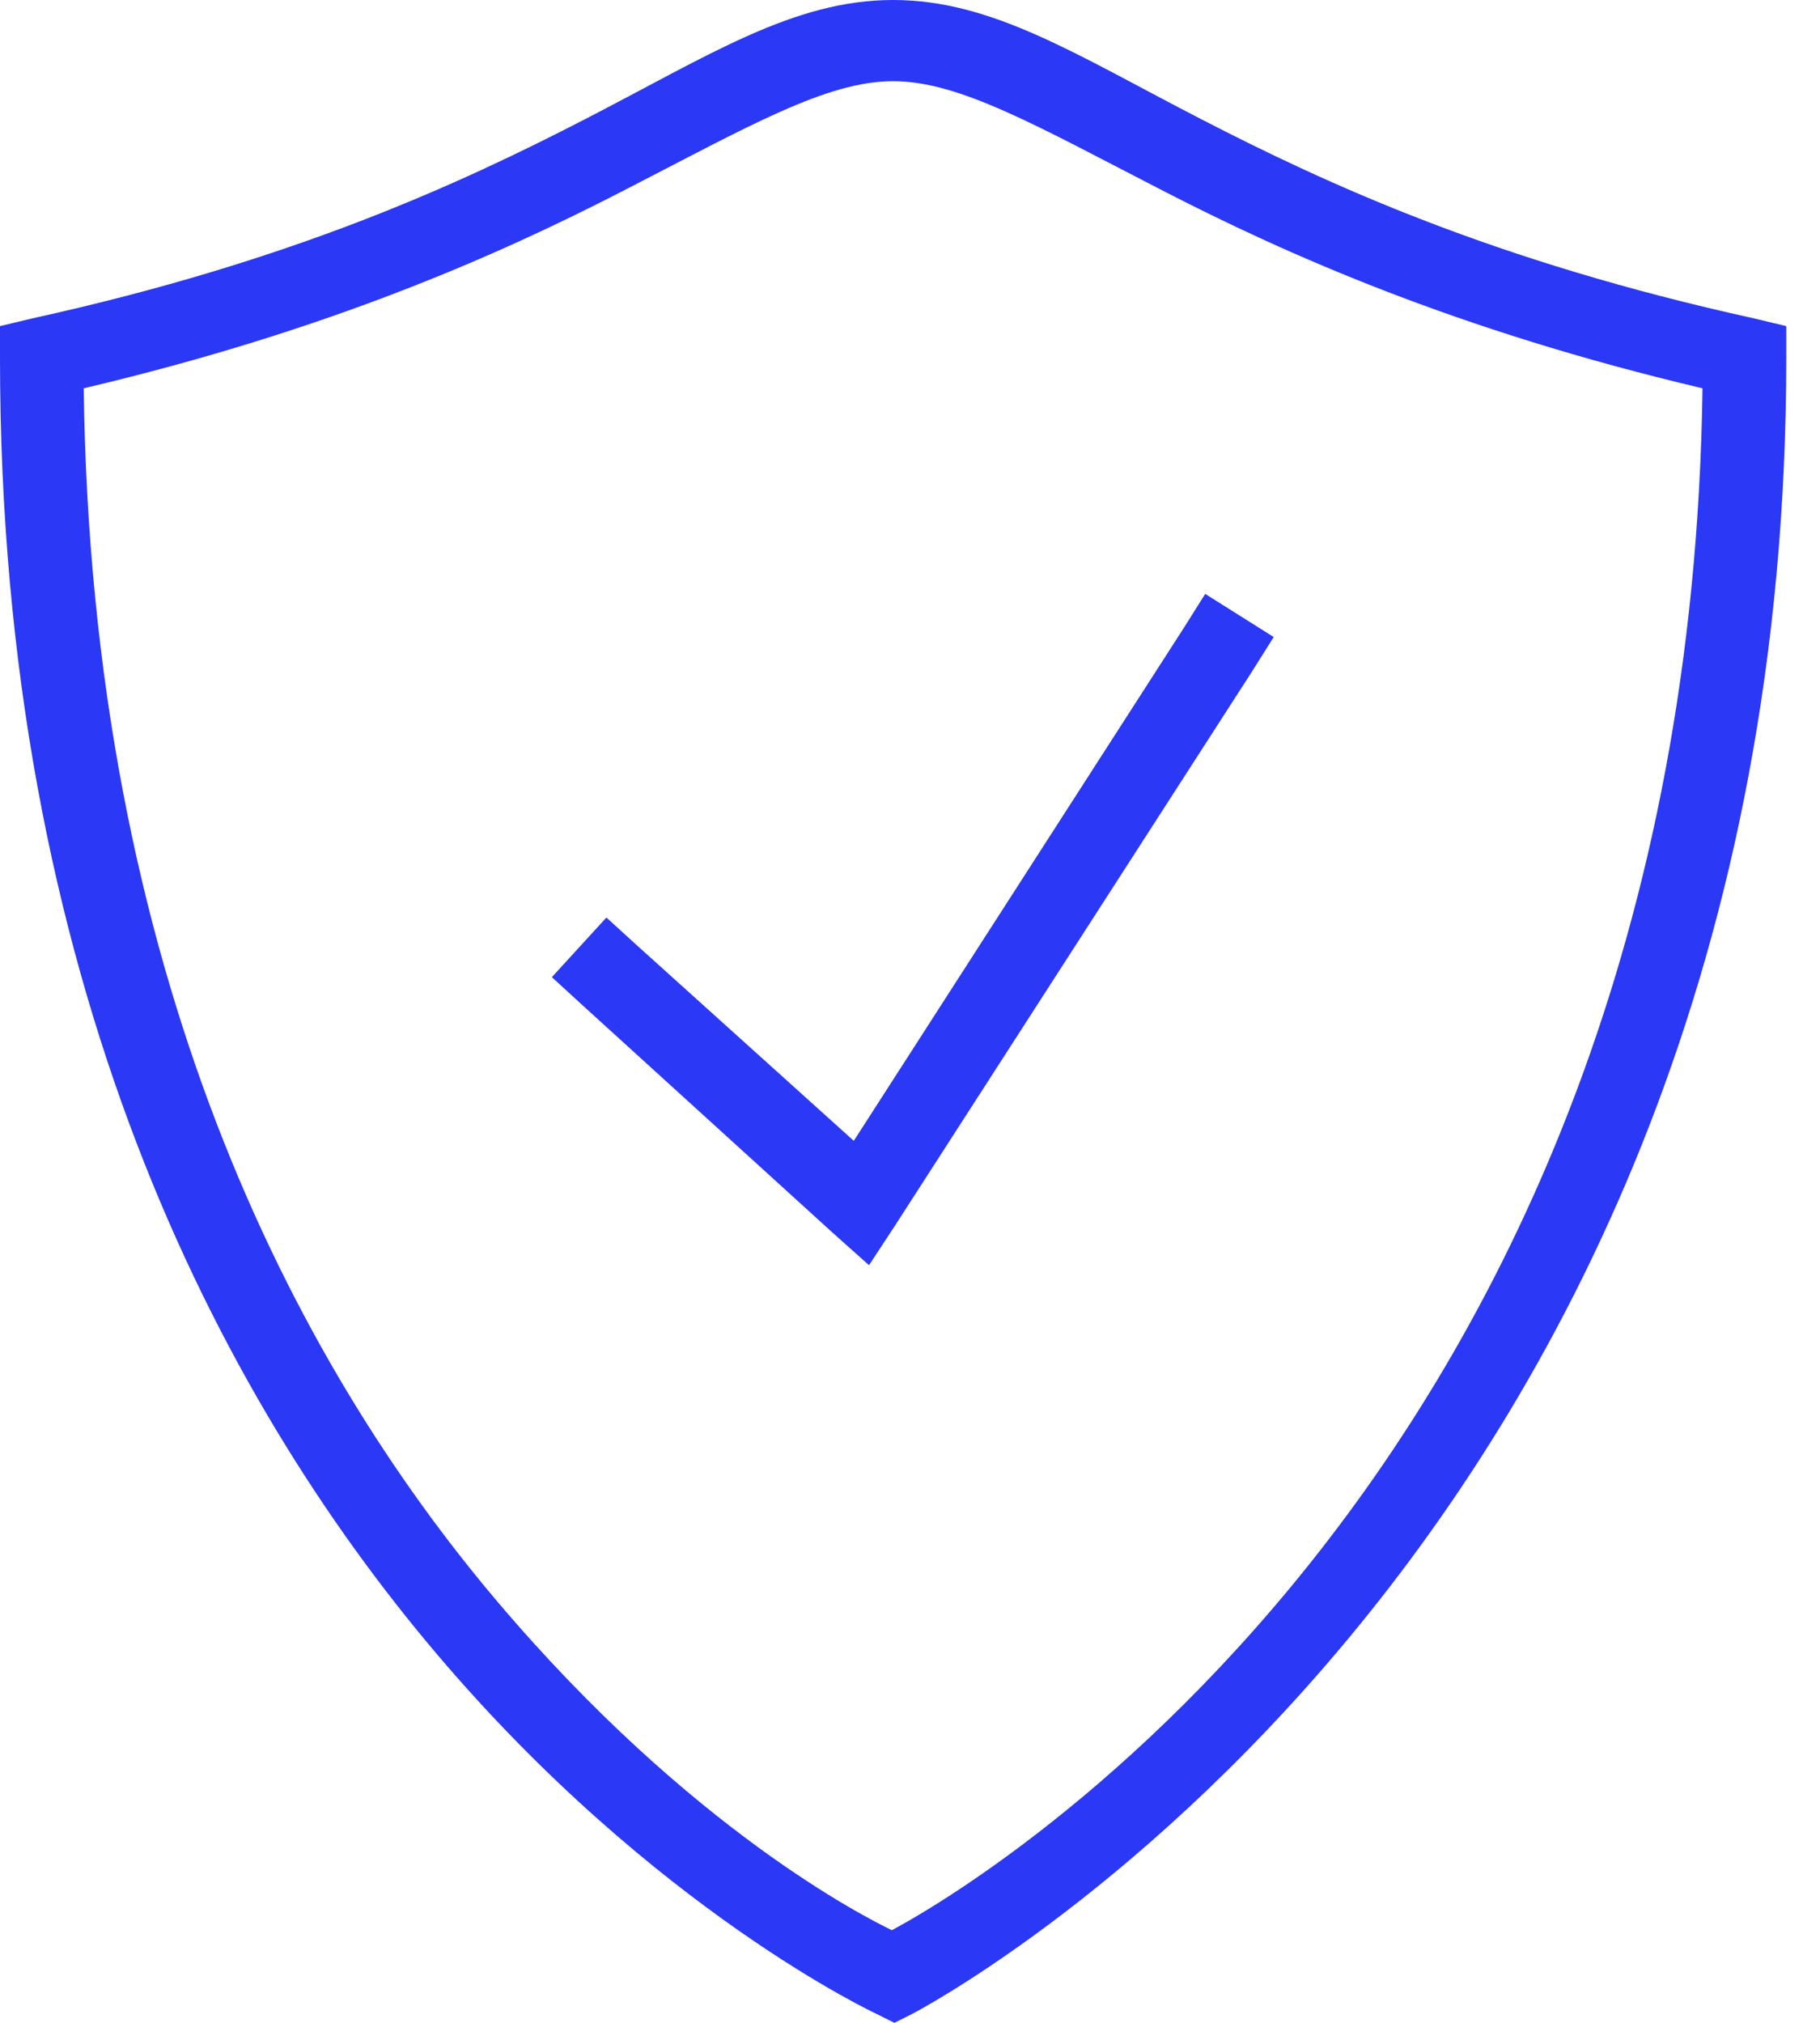 <svg width="45" height="50" viewBox="0 0 45 50" fill="none" xmlns="http://www.w3.org/2000/svg">
<path d="M22.083 -6.10352e-05C19.62 -6.10352e-05 17.542 1.361 14.46 2.949C11.379 4.536 7.242 6.454 0.784 7.873L0 8.061V8.846C0 24.224 5.391 34.5 10.79 40.872C16.19 47.243 21.675 49.78 21.675 49.78L22.114 50L22.553 49.78C22.553 49.78 44.166 38.614 44.166 8.846V8.061L43.381 7.873C36.924 6.454 32.787 4.536 29.705 2.949C26.623 1.361 24.545 -6.10352e-05 22.083 -6.10352e-05ZM22.083 2.007C23.733 2.007 25.647 3.117 28.796 4.736C31.787 6.273 35.994 8.159 42.095 9.598C41.727 36.818 23.341 47.028 22.051 47.71C21.428 47.408 17.084 45.236 12.296 39.586C7.25 33.63 2.255 24.051 2.07 9.598C8.171 8.159 12.379 6.273 15.37 4.736C18.519 3.117 20.432 2.007 22.083 2.007ZM29.799 14.68L29.266 15.527L21.11 28.199L15.715 23.337L14.994 22.679L13.645 24.153L14.398 24.843L20.608 30.489L21.487 31.273L22.145 30.27L30.96 16.593L31.493 15.746L29.799 14.68Z" fill="#2B38F5"/>
</svg>
